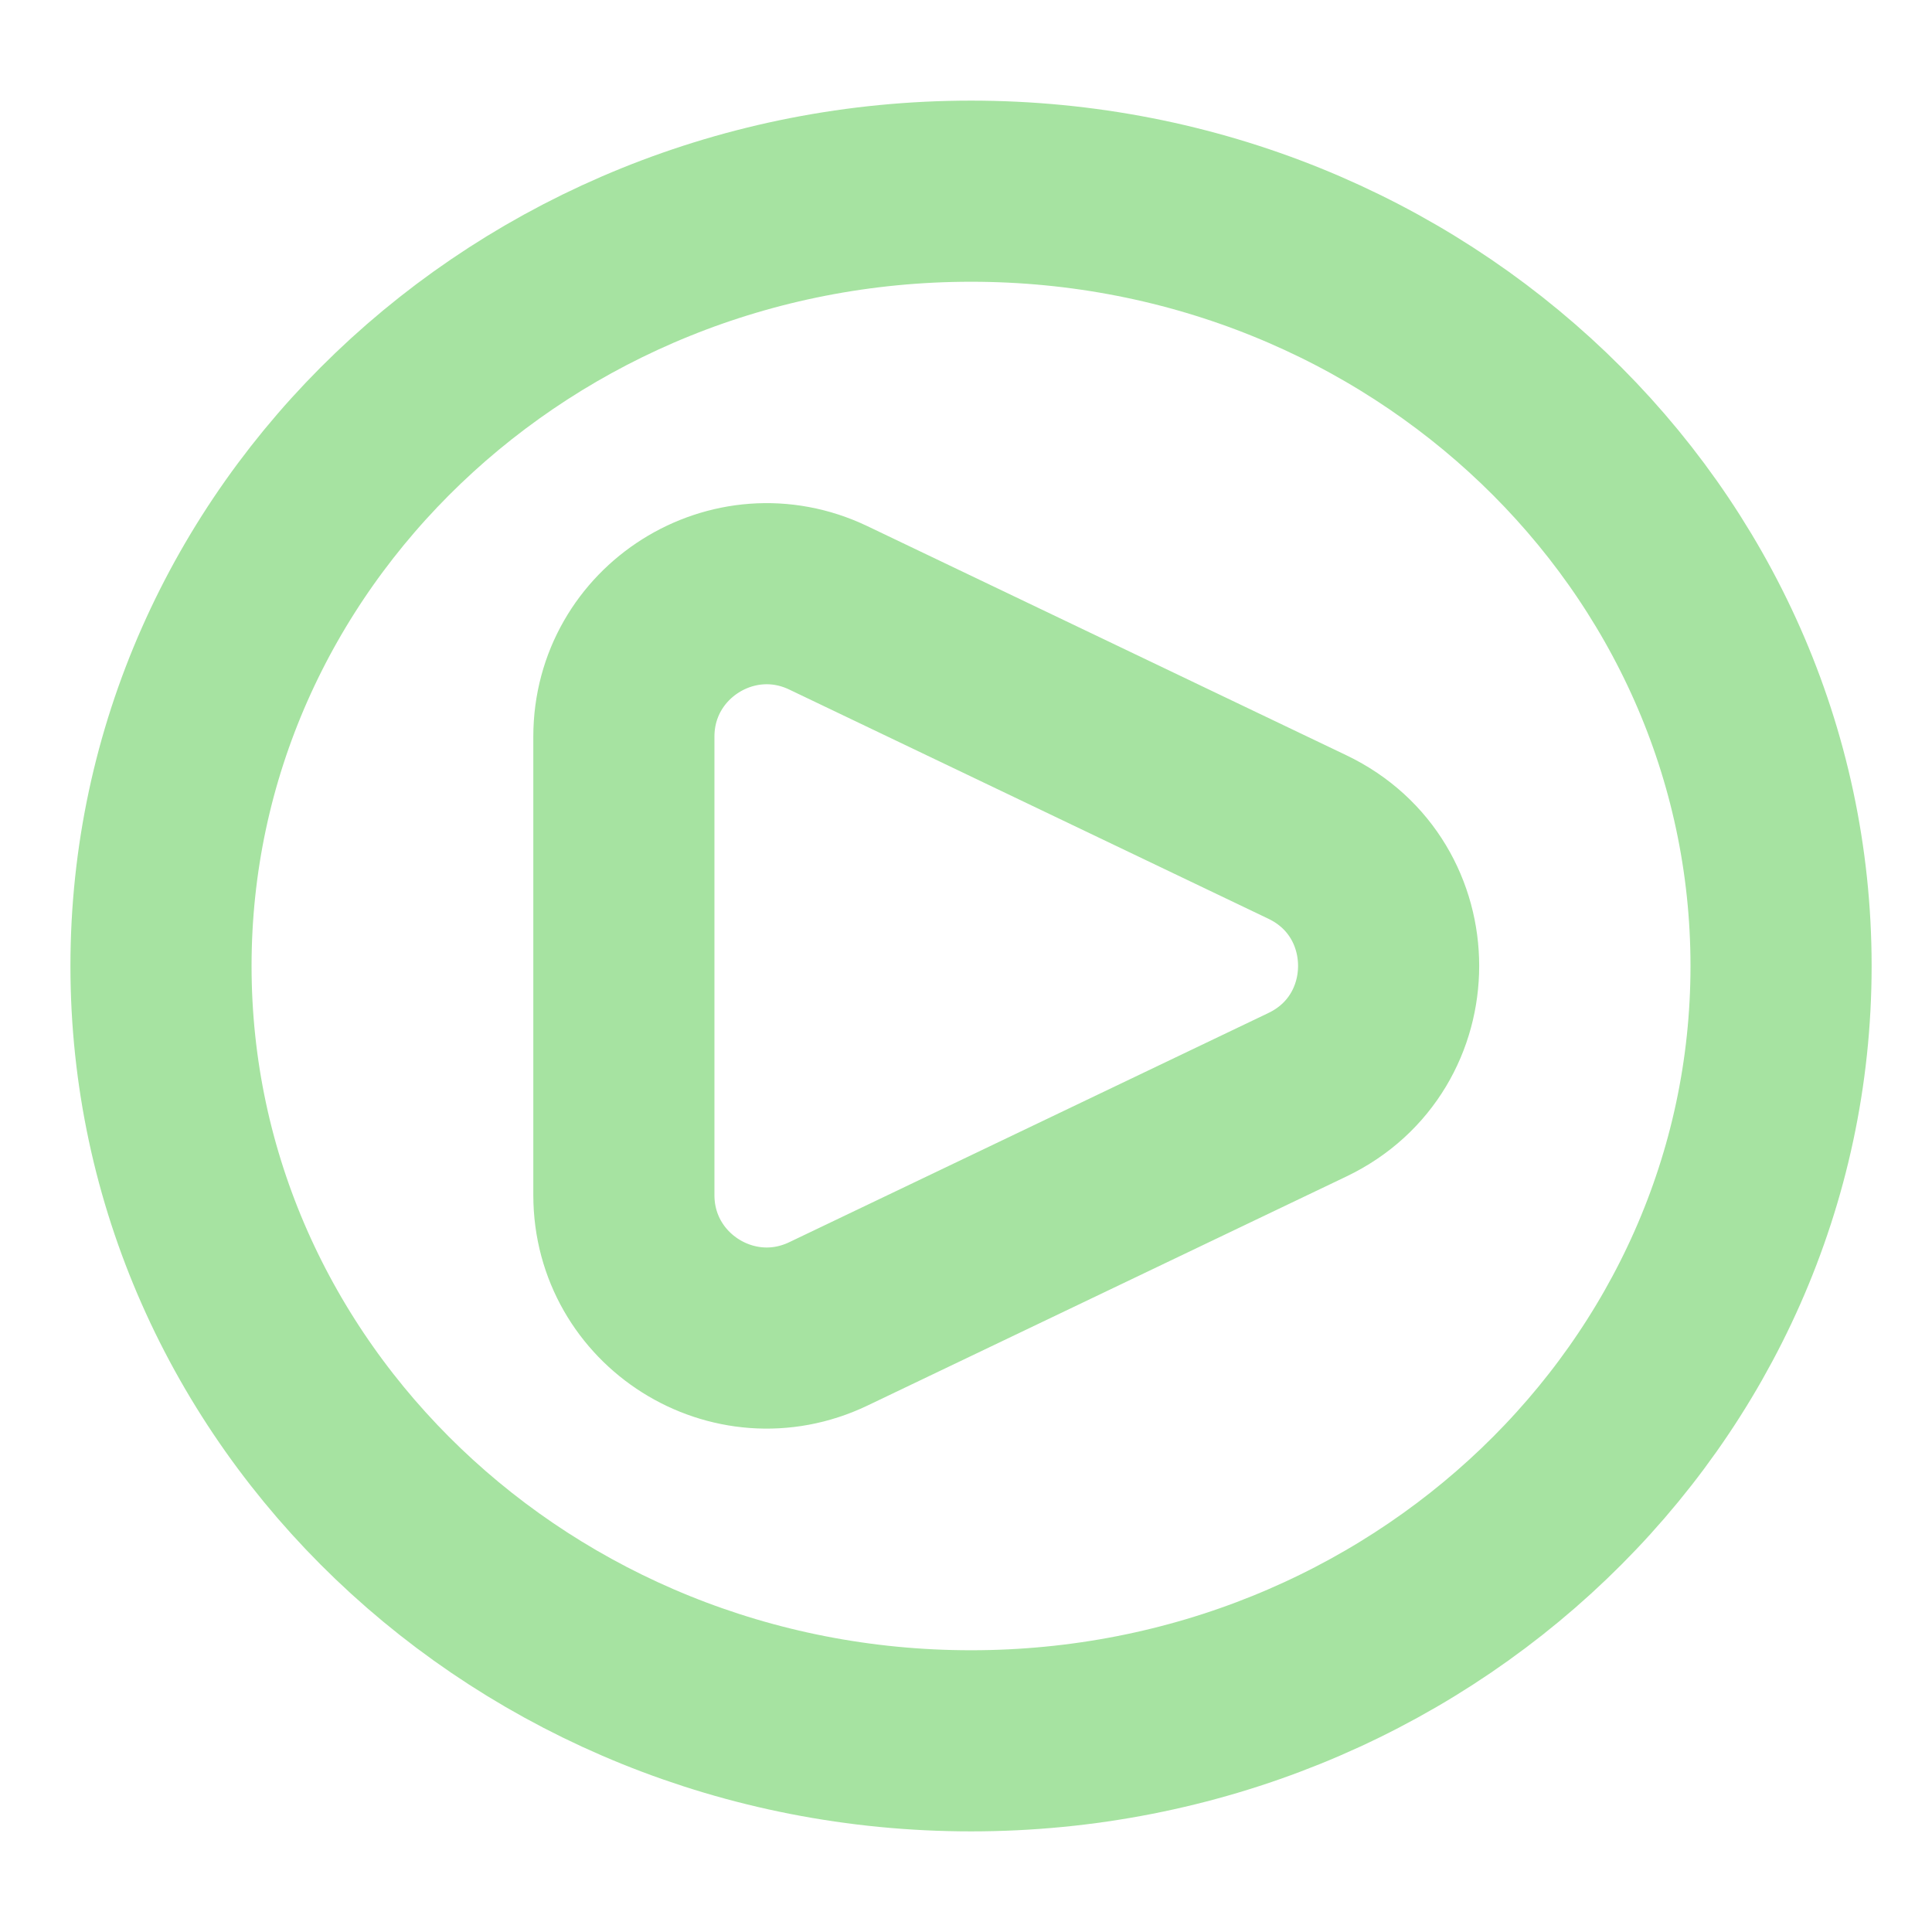 <svg width="192" height="192" viewBox="0 0 192 192" fill="none" xmlns="http://www.w3.org/2000/svg">
<path d="M82.318 131.568L129.932 108.792C140.689 103.645 140.689 88.331 129.932 83.184L82.318 60.407C72.897 55.901 62 62.768 62 73.21V118.765C62 129.208 72.897 136.075 82.318 131.568Z" stroke="url(#paint0_linear_914_18)" stroke-width="18"/>
<path d="M96.5 173C140.959 173 177 138.526 177 96C177 53.474 140.959 19 96.5 19C52.041 19 16 53.474 16 96C16 138.526 52.041 173 96.5 173Z" stroke="url(#paint1_linear_914_18)" stroke-width="18"/>
<defs>
<linearGradient id="paint0_linear_914_18" x1="100" y1="132.975" x2="100" y2="59" gradientUnits="userSpaceOnUse">
<stop stop-color="#a6e3a1"/>
<stop offset="1" stop-color="#a6e3a1"/>
</linearGradient>
<linearGradient id="paint1_linear_914_18" x1="96.5" y1="173" x2="96.5" y2="19" gradientUnits="userSpaceOnUse">
<stop stop-color="#a6e3a1"/>
<stop offset="1" stop-color="#a6e3a1"/>
</linearGradient>
</defs>
</svg>
